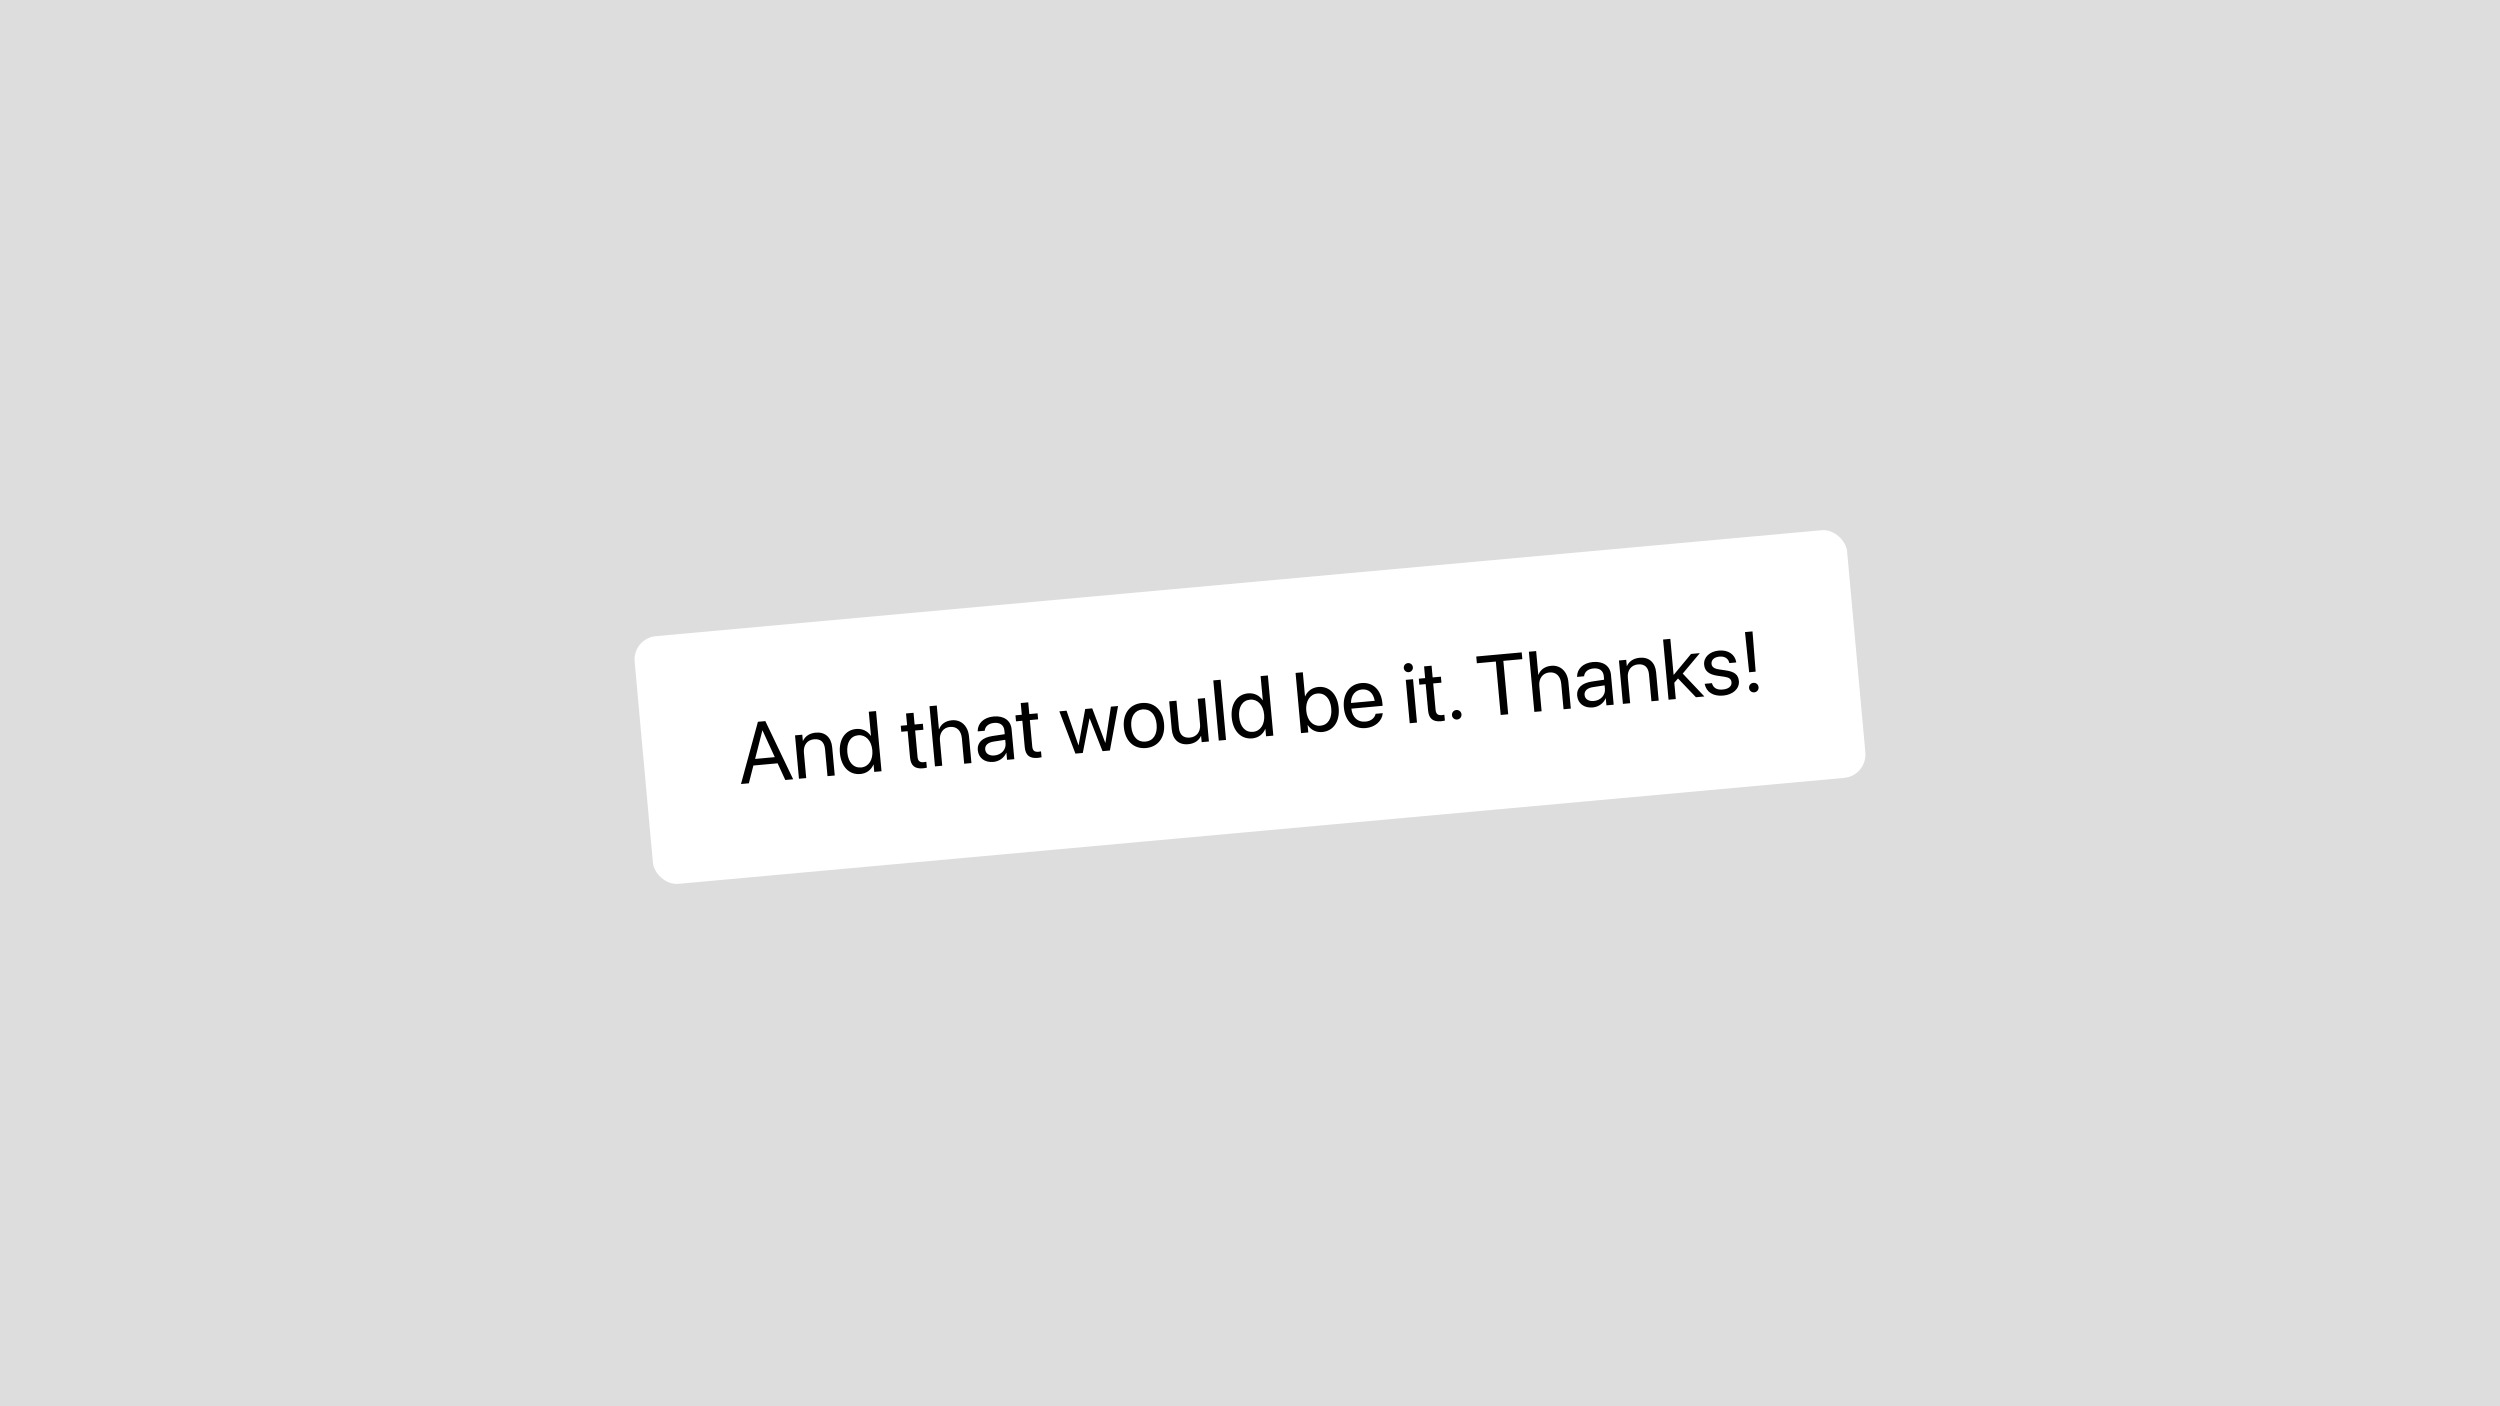 <svg width="1920" height="1080" viewBox="0 0 1920 1080" fill="none" xmlns="http://www.w3.org/2000/svg">
<rect width="1920" height="1080" fill="#DDDDDD"/>
<g filter="url(#filter0_d_711_187)">
<g clip-path="url(#clip0_711_187)">
<rect x="485.775" y="487.204" width="935" height="191" rx="18" transform="rotate(-5.193 485.775 487.204)" fill="white"/>
<path d="M569.075 599.124L582.076 551.337L587.778 550.818L609.149 595.482L603.095 596.033L597.216 583.228L578.604 584.919L575.13 598.574L569.075 599.124ZM585.492 558.003L579.921 579.858L595.04 578.484L585.62 557.991L585.492 558.003ZM613.602 595.078L610.574 561.763L616.148 561.256L616.579 565.997L616.707 565.986C618.218 562.715 621.407 560.132 626.469 559.672C633.772 559.009 638.432 563.365 639.121 570.957L641.087 592.58L635.513 593.086L633.638 572.457C633.146 567.043 630.345 564.294 625.219 564.76C619.966 565.237 616.879 569.297 617.394 574.967L619.176 594.571L613.602 595.078ZM660.781 591.436C652.26 592.21 646.005 585.932 645.05 575.425L645.048 575.393C644.093 564.886 649.18 557.608 657.541 556.849C662.25 556.421 666.342 558.439 668.773 562.094L668.901 562.082L667.221 543.599L672.795 543.092L676.996 589.316L671.422 589.823L670.91 584.185L670.782 584.197C669.052 588.262 665.554 591.002 660.781 591.436ZM661.422 586.404C667.06 585.891 670.619 580.626 669.941 573.163L669.938 573.131C669.262 565.699 664.781 561.165 659.175 561.674C653.281 562.21 650.06 567.282 650.75 574.874L650.752 574.906C651.448 582.562 655.528 586.94 661.422 586.404ZM708.864 587.066C702.745 587.622 699.484 585.141 698.904 578.766L697.067 558.553L692.198 558.996L691.779 554.383L696.648 553.94L695.83 544.939L701.596 544.415L702.414 553.416L708.757 552.84L709.176 557.453L702.833 558.029L704.668 578.21C704.991 581.766 706.651 582.616 709.63 582.346C710.302 582.285 710.934 582.13 711.412 582.055L711.822 586.571C711.126 586.731 709.953 586.967 708.864 587.066ZM718.063 585.584L713.862 539.36L719.436 538.853L721.093 557.08L721.221 557.069C722.674 553.158 726.093 550.618 731.058 550.167C738.137 549.524 743.472 554.562 744.206 562.634L746.06 583.04L740.487 583.546L738.72 564.102C738.172 558.08 734.774 554.803 729.584 555.275C724.427 555.744 721.355 559.963 721.87 565.633L723.637 585.078L718.063 585.584ZM762.936 582.152C756.305 582.755 751.489 579.155 750.939 573.101L750.933 573.037C750.417 567.367 754.515 563.409 762.13 562.265L771.627 560.853L771.373 558.066C771.004 553.998 768.121 551.773 763.476 552.195C759.183 552.585 756.679 554.88 756.309 557.917L756.271 558.211L750.889 558.7L750.889 558.345C750.872 552.824 755.243 547.969 763.092 547.256C770.972 546.54 776.292 550.352 776.898 557.015L778.991 580.047L773.417 580.554L772.925 575.14L772.797 575.152C771.175 578.981 767.389 581.747 762.936 582.152ZM756.641 572.583C756.932 575.786 759.742 577.565 763.746 577.201C768.999 576.724 772.707 572.737 772.267 567.9L772.02 565.178L763.164 566.531C758.734 567.192 756.352 569.411 756.635 572.519L756.641 572.583ZM796.956 579.06C790.837 579.616 787.576 577.135 786.997 570.761L785.16 550.547L780.291 550.99L779.871 546.377L784.74 545.935L783.922 536.933L789.688 536.409L790.506 545.41L796.849 544.834L797.268 549.447L790.926 550.023L792.76 570.204C793.083 573.76 794.743 574.611 797.722 574.34C798.395 574.279 799.027 574.124 799.504 574.049L799.915 578.565C799.219 578.726 798.045 578.961 796.956 579.06ZM825.92 575.782L813.571 543.314L819.112 542.811L828.238 569.306L828.366 569.294L833.431 541.509L838.813 541.02L848.836 567.434L848.964 567.422L853.164 539.716L858.674 539.215L852.412 573.375L846.742 573.89L836.87 548.787L836.742 548.799L831.59 575.267L825.92 575.782ZM880.147 571.5C870.889 572.341 864.098 566.208 863.135 555.605L863.129 555.541C862.165 544.938 867.777 537.742 876.971 536.907C886.164 536.071 893.011 542.102 893.977 552.737L893.983 552.801C894.95 563.437 889.341 570.664 880.147 571.5ZM879.731 566.564C885.593 566.031 888.991 561.136 888.281 553.32L888.275 553.256C887.565 545.439 883.313 541.304 877.419 541.84C871.621 542.367 868.123 547.239 868.831 555.023L868.837 555.087C869.55 562.935 873.837 567.099 879.731 566.564ZM912.565 568.554C905.261 569.217 900.602 564.861 899.912 557.269L897.947 535.646L903.521 535.14L905.396 555.769C905.888 561.183 908.689 563.932 913.814 563.466C919.068 562.989 922.155 558.929 921.64 553.259L919.858 533.655L925.432 533.148L928.459 566.463L922.886 566.97L922.455 562.229L922.327 562.24C920.815 565.511 917.626 568.094 912.565 568.554ZM936.019 565.776L931.818 519.552L937.392 519.045L941.593 565.27L936.019 565.776ZM961.704 564.088C953.183 564.862 946.928 558.584 945.973 548.077L945.971 548.045C945.016 537.538 950.103 530.26 958.464 529.5C963.173 529.072 967.265 531.091 969.696 534.745L969.824 534.734L968.144 516.25L973.718 515.744L977.919 561.968L972.345 562.475L971.833 556.837L971.705 556.849C969.975 560.914 966.477 563.654 961.704 564.088ZM962.345 559.056C967.983 558.543 971.542 553.278 970.863 545.815L970.861 545.782C970.185 538.351 965.704 533.816 960.098 534.326C954.203 534.862 950.983 539.934 951.672 547.526L951.675 547.558C952.371 555.214 956.451 559.591 962.345 559.056ZM1015.52 559.197C1010.75 559.631 1006.81 557.566 1004.38 553.879L1004.25 553.891L1004.76 559.529L999.189 560.035L994.988 513.811L1000.56 513.304L1002.24 531.788L1002.37 531.776C1004.1 527.743 1007.76 525.02 1012.47 524.592C1020.83 523.832 1027.15 530.073 1028.1 540.58L1028.11 540.612C1029.06 551.119 1024.04 558.423 1015.52 559.197ZM1013.98 554.363C1019.88 553.827 1023.1 548.786 1022.41 541.13L1022.4 541.098C1021.71 533.506 1017.63 529.097 1011.74 529.633C1006.13 530.142 1002.54 535.41 1003.21 542.842L1003.22 542.874C1003.9 550.338 1008.35 554.875 1013.98 554.363ZM1049 556.155C1039.42 557.025 1033.04 550.854 1032.09 540.379L1032.09 540.347C1031.15 530.032 1036.4 522.417 1045.5 521.591C1054.6 520.764 1060.75 527.019 1061.66 537.014L1061.85 539.064L1037.85 541.244C1038.61 548.088 1042.75 551.749 1048.68 551.21C1052.9 550.826 1055.69 548.441 1056.39 545.502L1056.46 545.205L1061.94 544.708L1061.91 545.034C1061.32 550.642 1056.27 555.494 1049 556.155ZM1045.92 526.527C1041.08 526.966 1037.6 530.609 1037.55 536.879L1055.78 535.223C1054.65 528.801 1050.78 526.084 1045.92 526.527ZM1081.92 513.243C1079.99 513.417 1078.28 511.99 1078.11 510.068C1077.93 508.114 1079.36 506.434 1081.28 506.259C1083.24 506.082 1084.91 507.479 1085.09 509.434C1085.26 511.356 1083.87 513.065 1081.92 513.243ZM1082.67 552.449L1079.64 519.134L1085.21 518.627L1088.24 551.942L1082.67 552.449ZM1106.72 550.909C1100.6 551.465 1097.34 548.984 1096.76 542.609L1094.92 522.396L1090.05 522.838L1089.64 518.225L1094.5 517.783L1093.69 508.781L1099.45 508.257L1100.27 517.259L1106.61 516.682L1107.03 521.295L1100.69 521.872L1102.52 542.053C1102.85 545.609 1104.51 546.459 1107.49 546.188C1108.16 546.127 1108.79 545.973 1109.27 545.897L1109.68 550.414C1108.98 550.574 1107.81 550.81 1106.72 550.909ZM1119.1 549.59C1117.05 549.776 1115.3 548.32 1115.12 546.27C1114.93 544.22 1116.39 542.473 1118.44 542.286C1120.49 542.1 1122.23 543.556 1122.42 545.606C1122.61 547.656 1121.15 549.404 1119.1 549.59ZM1152.53 546.099L1148.8 505.064L1134.23 506.389L1133.76 501.199L1168.67 498.026L1169.15 503.216L1154.57 504.54L1158.3 545.575L1152.53 546.099ZM1178.38 543.75L1174.18 497.525L1179.76 497.019L1181.41 515.246L1181.54 515.234C1183 511.323 1186.41 508.784 1191.38 508.333C1198.46 507.689 1203.79 512.728 1204.53 520.8L1206.38 541.205L1200.81 541.712L1199.04 522.268C1198.49 516.245 1195.1 512.969 1189.91 513.441C1184.75 513.909 1181.68 518.129 1182.19 523.799L1183.96 543.243L1178.38 543.75ZM1223.26 540.318C1216.63 540.92 1211.81 537.321 1211.26 531.266L1211.25 531.202C1210.74 525.532 1214.84 521.575 1222.45 520.431L1231.95 519.019L1231.7 516.232C1231.33 512.163 1228.44 509.938 1223.8 510.361C1219.51 510.751 1217 513.045 1216.63 516.083L1216.59 516.377L1211.21 516.866L1211.21 516.511C1211.19 510.989 1215.57 506.135 1223.41 505.422C1231.29 504.705 1236.61 508.518 1237.22 515.181L1239.31 538.213L1233.74 538.719L1233.25 533.306L1233.12 533.317C1231.5 537.147 1227.71 539.913 1223.26 540.318ZM1216.96 530.748C1217.25 533.952 1220.06 535.731 1224.07 535.367C1229.32 534.89 1233.03 530.903 1232.59 526.066L1232.34 523.343L1223.49 524.697C1219.06 525.358 1216.67 527.577 1216.96 530.684L1216.96 530.748ZM1246.39 537.569L1243.36 504.254L1248.94 503.748L1249.37 508.489L1249.5 508.477C1251.01 505.207 1254.2 502.624 1259.26 502.164C1266.56 501.5 1271.22 505.857 1271.91 513.449L1273.88 535.071L1268.3 535.578L1266.43 514.948C1265.94 509.535 1263.13 506.786 1258.01 507.251C1252.76 507.729 1249.67 511.788 1250.18 517.458L1251.97 537.063L1246.39 537.569ZM1281.44 534.384L1277.24 488.16L1282.81 487.653L1285.32 515.266L1285.45 515.255L1298.72 499.224L1305.48 498.609L1292.34 514.306L1308.95 531.884L1302.48 532.472L1288.71 518.059L1285.87 521.321L1287.01 533.878L1281.44 534.384ZM1323.43 531.214C1315.58 531.927 1310.47 528.354 1309.26 522.457L1309.2 522.172L1314.78 521.665L1314.87 521.98C1315.84 525.25 1318.49 526.98 1323.04 526.566C1327.55 526.156 1330.07 524.021 1329.8 521.01L1329.8 520.978C1329.58 518.576 1328.21 517.344 1324.34 516.758L1318.94 515.957C1312.52 515.022 1309.22 512.384 1308.78 507.579L1308.78 507.547C1308.26 501.813 1312.92 497.288 1320.12 496.633C1327.43 495.969 1332.46 499.807 1333.38 505.343L1333.45 505.757L1328.13 506.24L1328.08 506.019C1327.34 502.824 1324.68 500.902 1320.54 501.277C1316.51 501.644 1314.19 503.825 1314.46 506.772L1314.46 506.804C1314.66 509.079 1316.31 510.512 1320.08 511.074L1325.48 511.875C1332.36 512.897 1335.03 515.335 1335.46 520.076L1335.47 520.108C1336 525.938 1330.86 530.539 1323.43 531.214ZM1343.34 513.288L1340.15 482.442L1345.92 481.918L1348.34 512.834L1343.34 513.288ZM1347.26 528.725C1345.21 528.911 1343.47 527.455 1343.28 525.405C1343.09 523.323 1344.55 521.608 1346.6 521.421C1348.68 521.232 1350.39 522.659 1350.58 524.741C1350.77 526.791 1349.34 528.536 1347.26 528.725Z" fill="black"/>
</g>
</g>
<defs>
<filter id="filter0_d_711_187" x="482.775" y="402.58" width="954.449" height="280.841" filterUnits="userSpaceOnUse" color-interpolation-filters="sRGB">
<feFlood flood-opacity="0" result="BackgroundImageFix"/>
<feColorMatrix in="SourceAlpha" type="matrix" values="0 0 0 0 0 0 0 0 0 0 0 0 0 0 0 0 0 0 127 0" result="hardAlpha"/>
<feOffset dy="3"/>
<feGaussianBlur stdDeviation="1.5"/>
<feComposite in2="hardAlpha" operator="out"/>
<feColorMatrix type="matrix" values="0 0 0 0 0 0 0 0 0 0 0 0 0 0 0 0 0 0 0.25 0"/>
<feBlend mode="normal" in2="BackgroundImageFix" result="effect1_dropShadow_711_187"/>
<feBlend mode="normal" in="SourceGraphic" in2="effect1_dropShadow_711_187" result="shape"/>
</filter>
<clipPath id="clip0_711_187">
<rect x="485.775" y="487.204" width="935" height="191" rx="18" transform="rotate(-5.193 485.775 487.204)" fill="white"/>
</clipPath>
</defs>
</svg>
